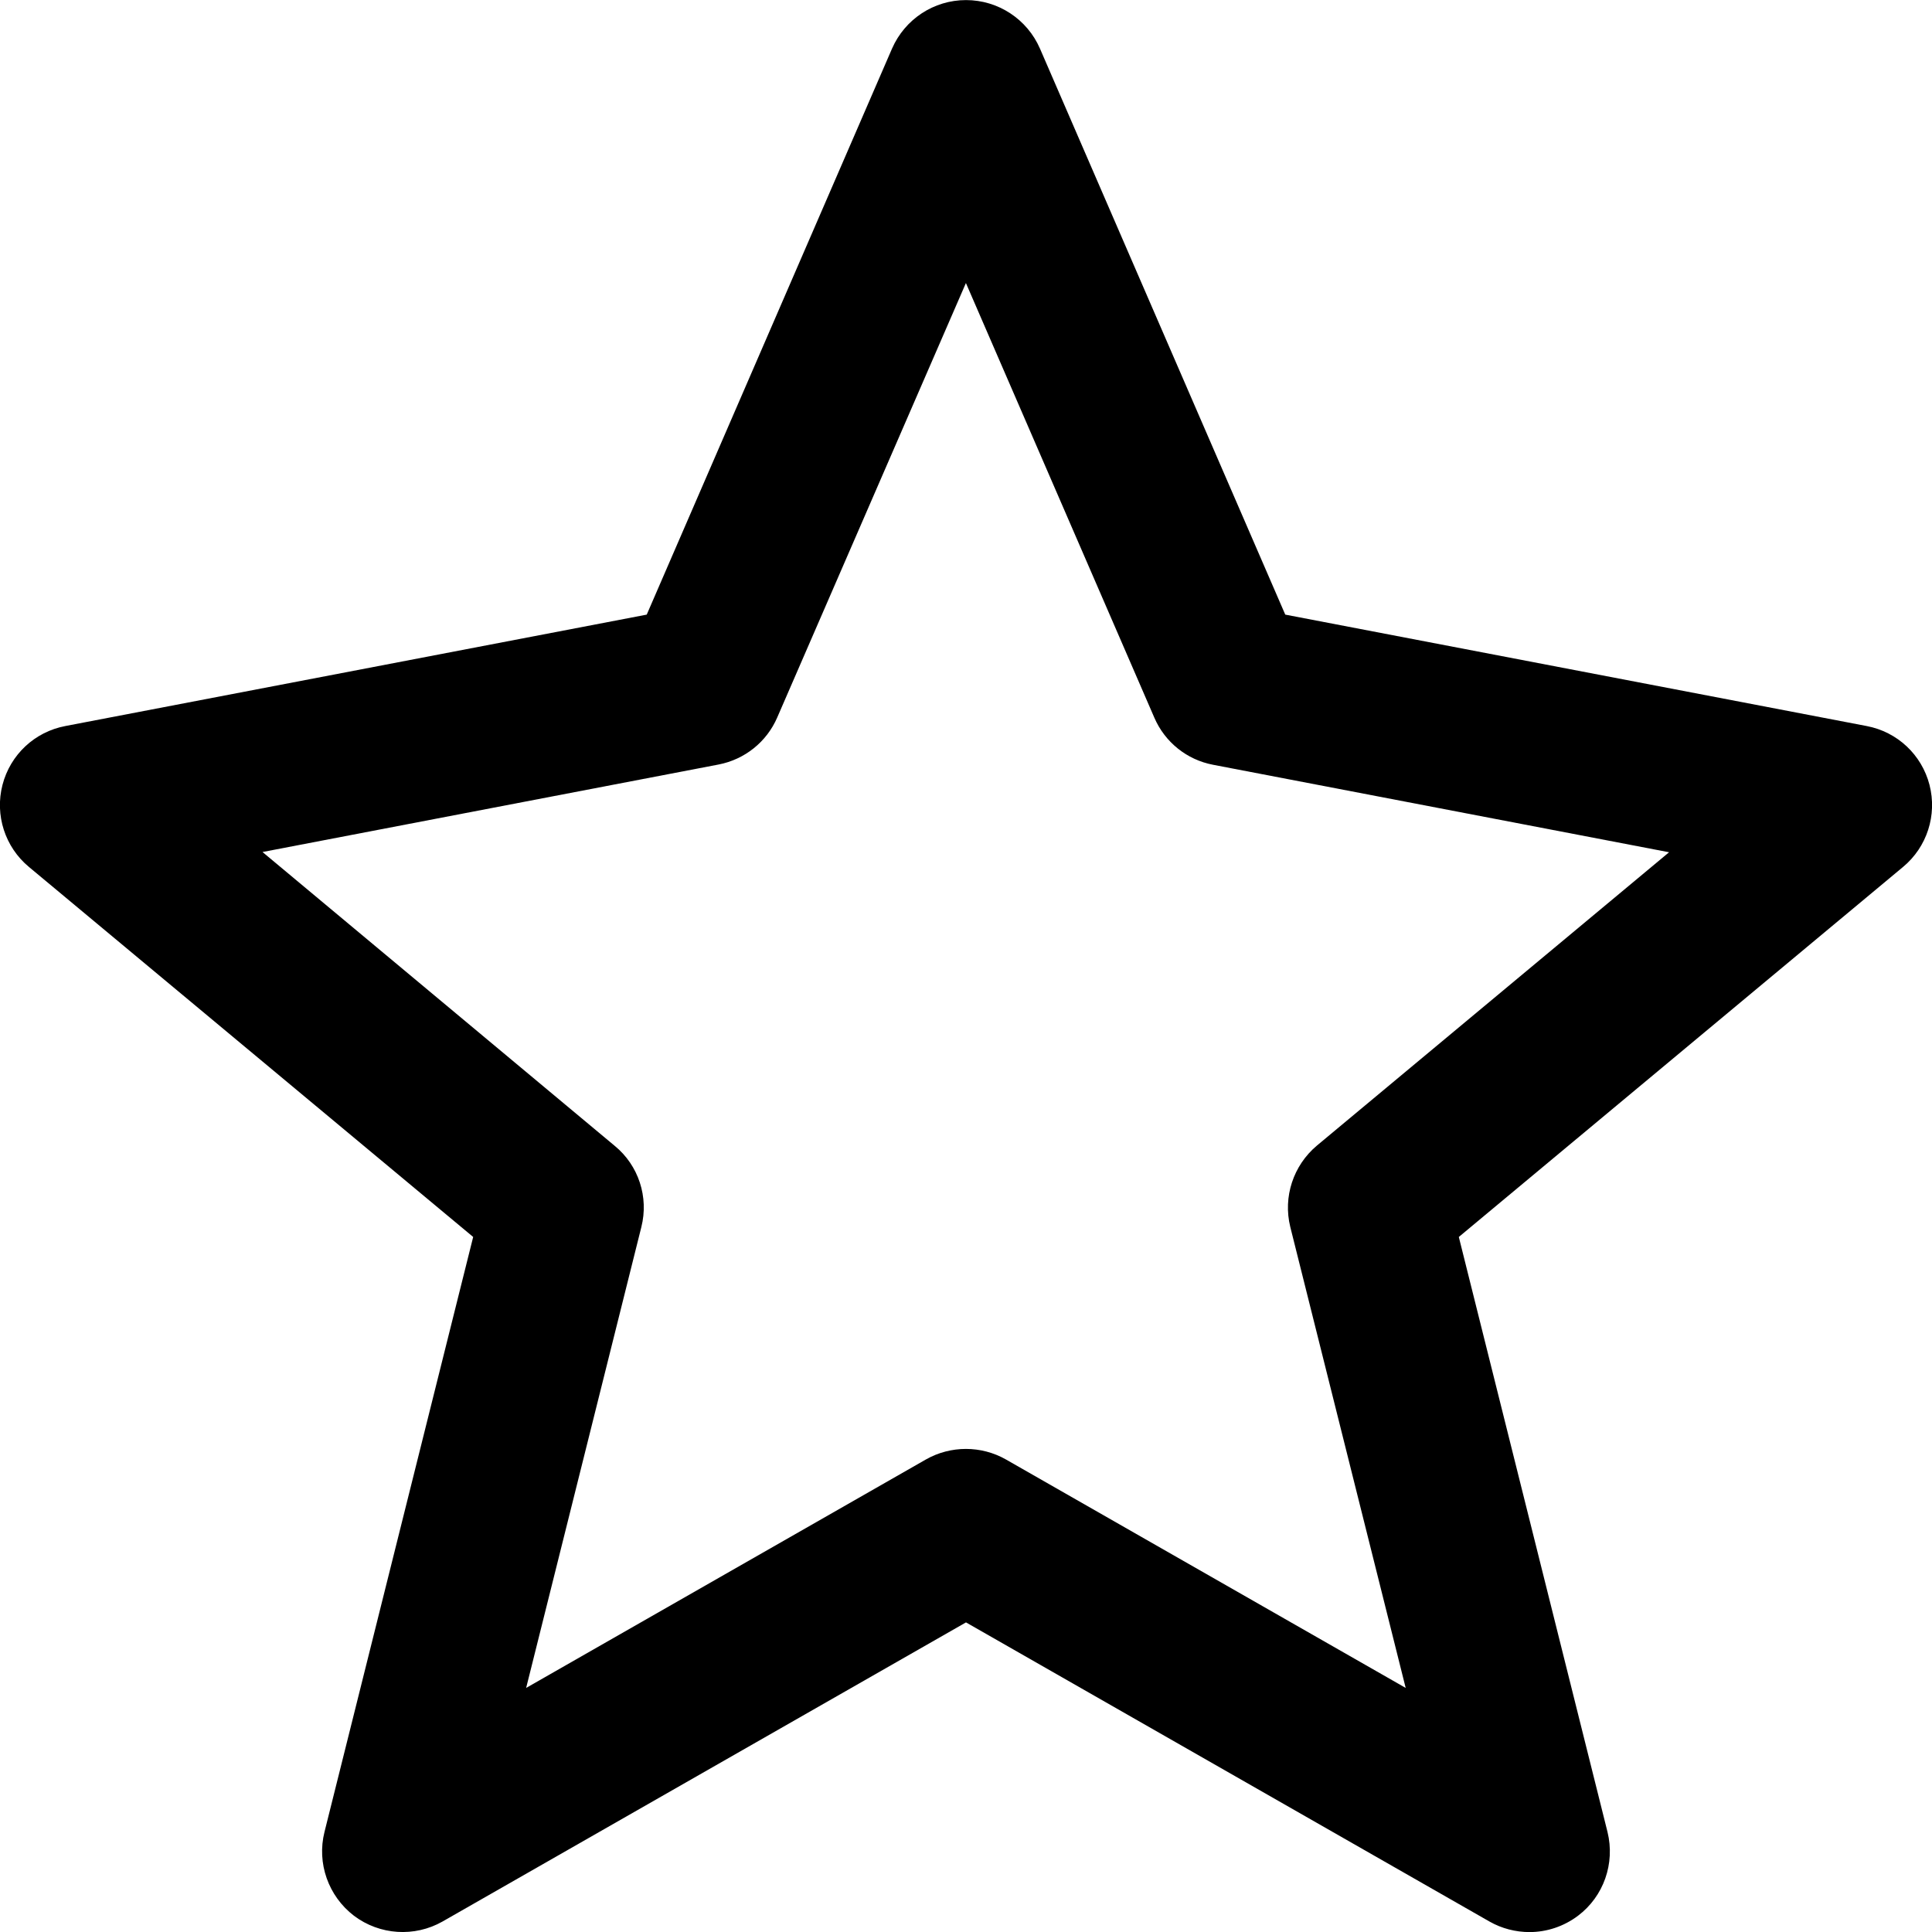 <svg version="1.1" xmlns="http://www.w3.org/2000/svg" width="24" height="24" viewBox="0 0 24 24">
   <path d="M23.969 9.75c-0.097-0.375-0.4-0.659-0.781-0.731l-7.222-1.384-3.047-7.031c-0.159-0.366-0.519-0.603-0.919-0.603s-0.759 0.237-0.919 0.603l-3.047 7.031-7.222 1.384c-0.381 0.072-0.684 0.356-0.781 0.731s0.031 0.772 0.328 1.019l5.519 4.597-1.847 7.391c-0.097 0.387 0.047 0.797 0.366 1.041 0.319 0.241 0.753 0.269 1.1 0.072l6.503-3.716 6.503 3.716c0.153 0.087 0.325 0.131 0.497 0.131 0.213 0 0.425-0.069 0.603-0.203 0.319-0.241 0.462-0.65 0.366-1.041l-1.847-7.391 5.519-4.597c0.297-0.247 0.425-0.644 0.328-1.019zM16.359 14.231c-0.294 0.247-0.422 0.638-0.331 1.009l1.434 5.728-4.966-2.838c-0.153-0.087-0.325-0.131-0.497-0.131s-0.344 0.044-0.497 0.131l-4.966 2.838 1.431-5.725c0.094-0.372-0.034-0.766-0.331-1.009l-4.375-3.65 5.666-1.087c0.325-0.063 0.597-0.281 0.728-0.584l2.344-5.397 2.341 5.4c0.131 0.303 0.403 0.522 0.728 0.584l5.666 1.087-4.375 3.644z" />
</svg>

